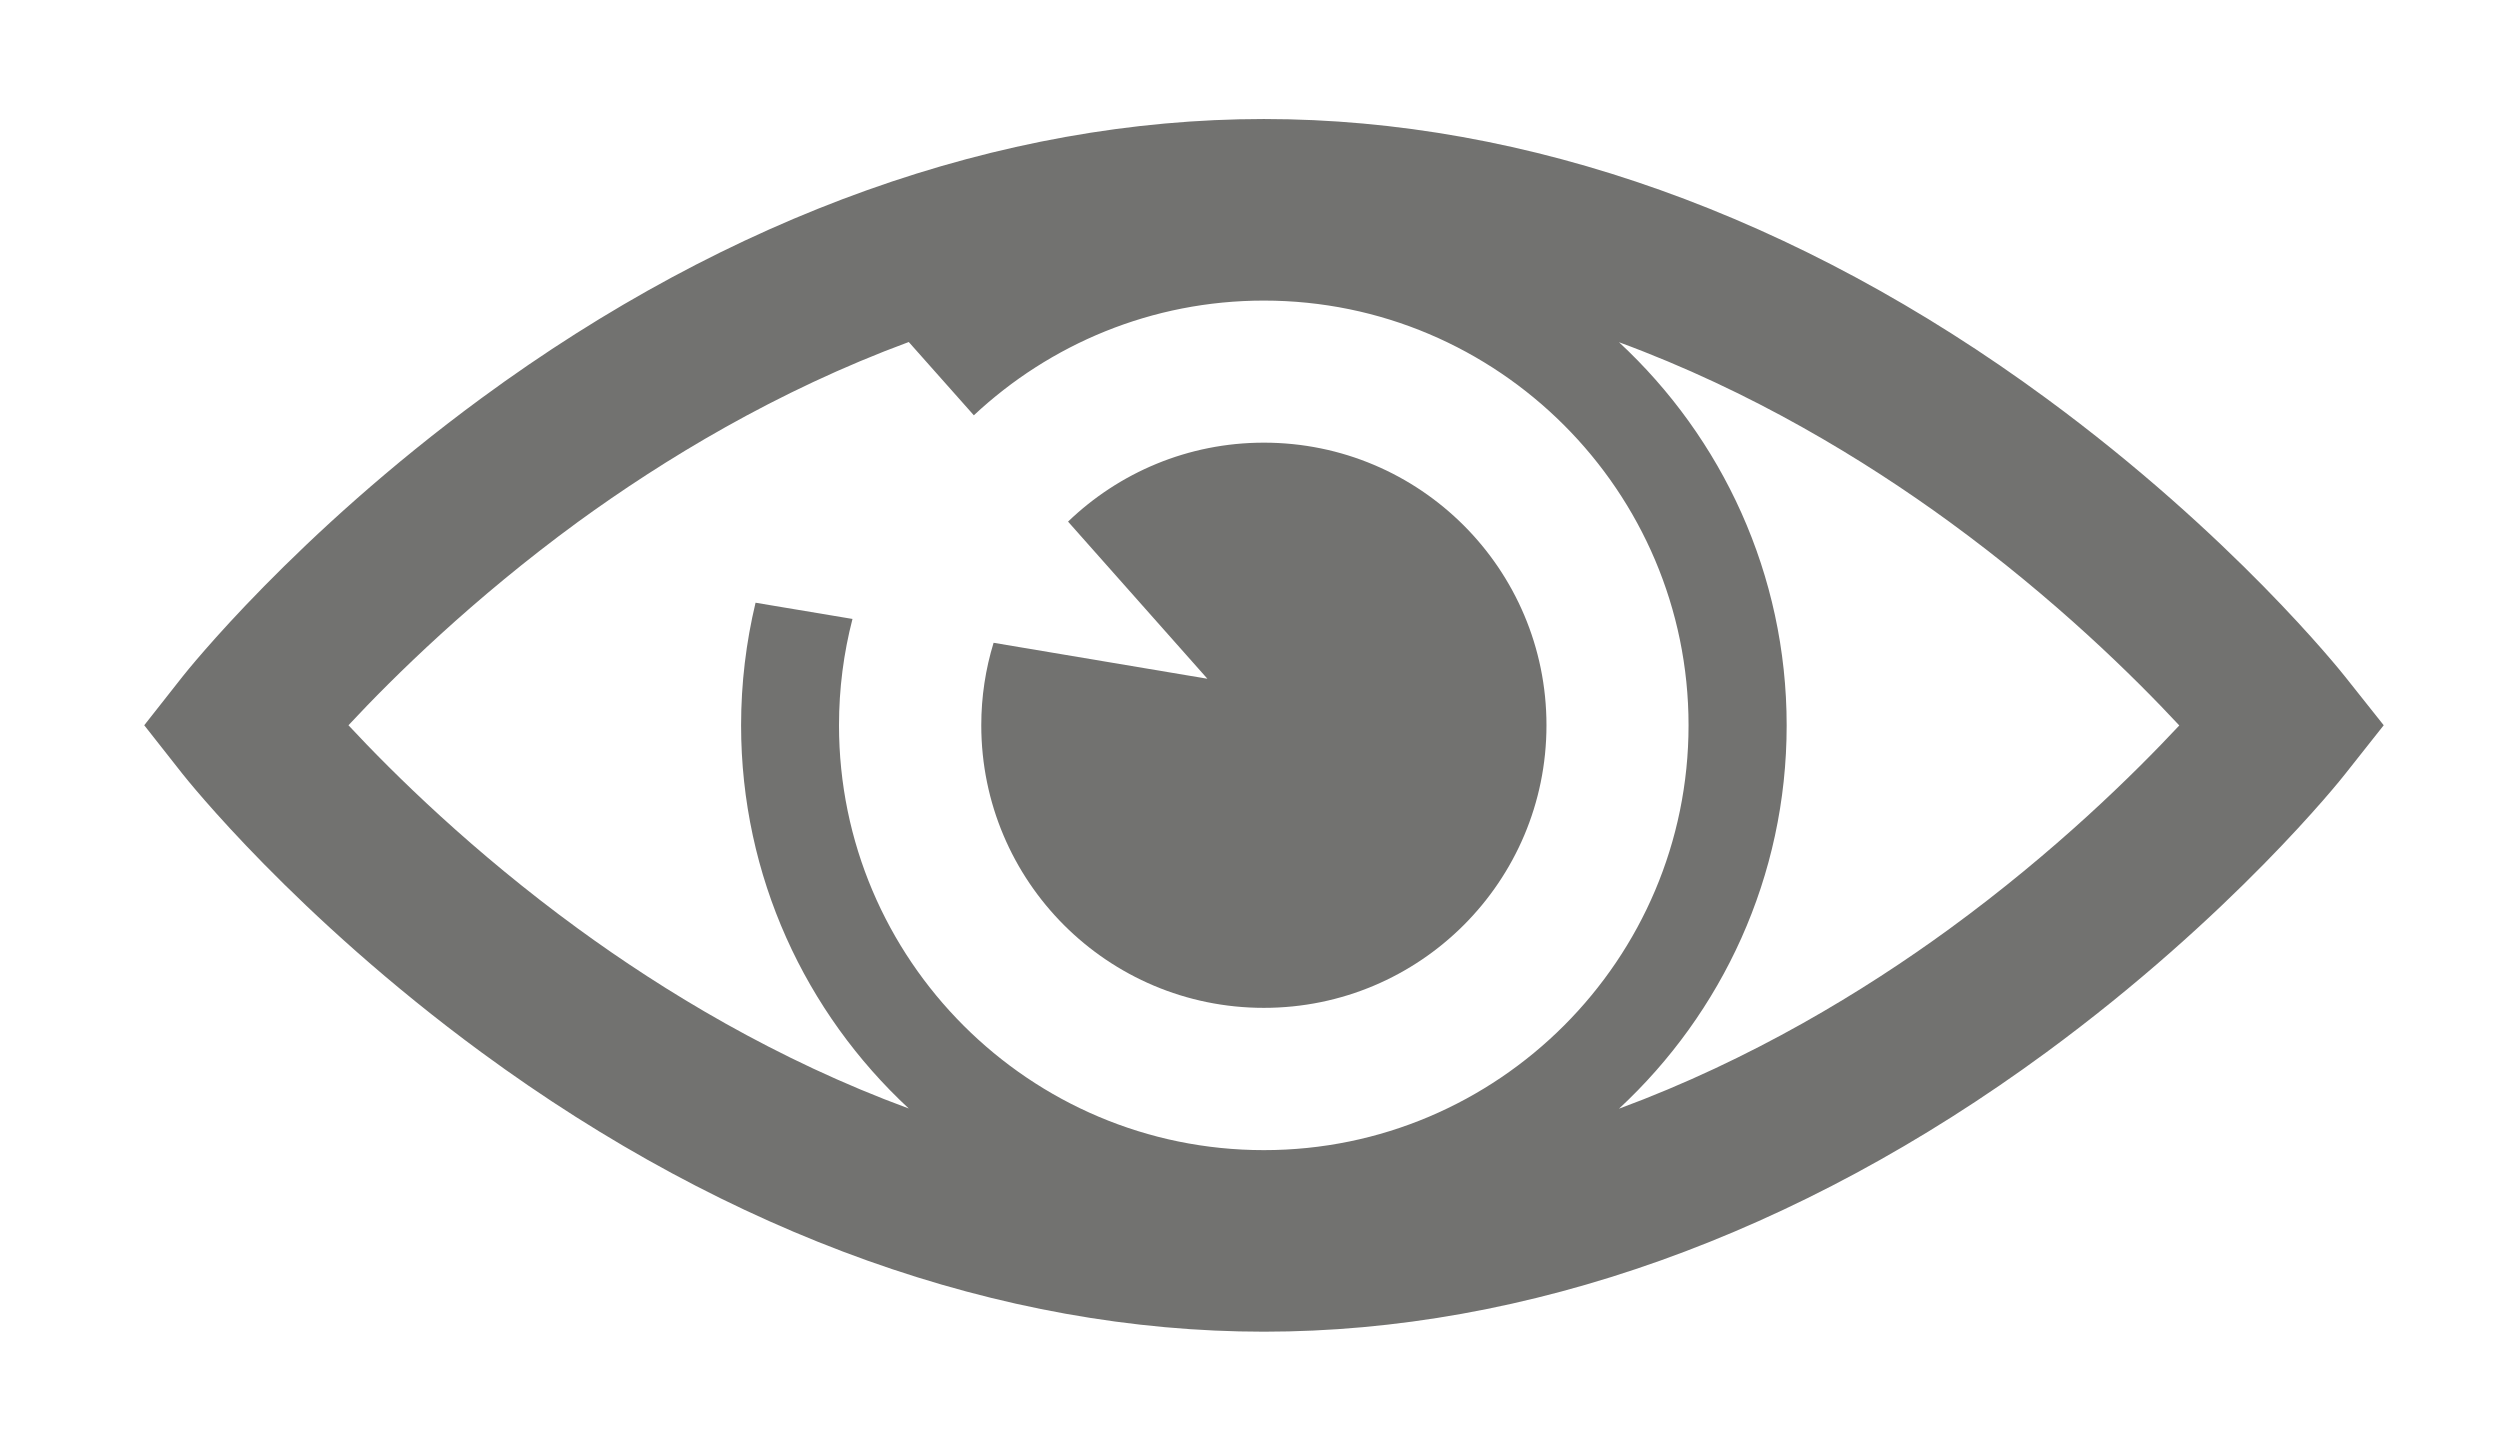 <?xml version="1.0" encoding="utf-8"?>
<!-- Generator: Adobe Illustrator 17.0.0, SVG Export Plug-In . SVG Version: 6.00 Build 0)  -->
<!DOCTYPE svg PUBLIC "-//W3C//DTD SVG 1.1//EN" "http://www.w3.org/Graphics/SVG/1.1/DTD/svg11.dtd">
<svg version="1.1" id="Calque_1" xmlns="http://www.w3.org/2000/svg" xmlns:xlink="http://www.w3.org/1999/xlink" x="0px" y="0px"
	 width="12.792px" height="7.375px" viewBox="0 0 12.792 7.375" enable-background="new 0 0 12.792 7.375" xml:space="preserve">
<g>
	<g>
		<g>
			<g>
				<path fill="#727270" d="M12,3.463c-0.023-0.029-0.578-0.726-1.53-1.425C9.198,1.103,7.814,0.609,6.467,0.609
					c-1.347,0-2.731,0.494-4.003,1.428c-0.952,0.699-1.507,1.396-1.53,1.425L0.738,3.711L0.934,3.96
					c0.023,0.029,0.578,0.726,1.53,1.425C3.737,6.32,5.121,6.814,6.467,6.814c1.346,0,2.73-0.494,4.003-1.429
					C11.422,4.686,11.977,3.99,12,3.96l0.197-0.249L12,3.463z M6.467,5.885c-1.199,0-2.174-0.975-2.174-2.174
					c0-0.188,0.024-0.37,0.069-0.544L3.866,3.084C3.818,3.285,3.792,3.495,3.792,3.711c0,0.774,0.331,1.472,0.858,1.961
					C3.971,5.422,3.394,5.07,2.958,4.752c-0.54-0.394-0.944-0.793-1.175-1.041c0.231-0.248,0.635-0.646,1.175-1.041
					C3.394,2.353,3.971,2.001,4.65,1.75l0.333,0.375c0.389-0.364,0.911-0.587,1.484-0.587c1.198,0,2.173,0.975,2.173,2.173
					S7.666,5.885,6.467,5.885L6.467,5.885z M9.976,4.752C9.54,5.07,8.963,5.422,8.284,5.673c0.527-0.489,0.858-1.187,0.858-1.961
					c0-0.774-0.331-1.472-0.858-1.961C8.963,2.001,9.54,2.353,9.976,2.671c0.54,0.394,0.944,0.793,1.175,1.041
					C10.92,3.959,10.516,4.358,9.976,4.752L9.976,4.752z M9.976,4.752"/>
			</g>
		</g>
		<g>
			<g>
				<path fill="#727270" d="M5.084,3.289C5.043,3.423,5.021,3.564,5.021,3.711c0,0.799,0.647,1.446,1.446,1.446
					c0.799,0,1.446-0.647,1.446-1.446S7.266,2.265,6.467,2.265c-0.389,0-0.742,0.154-1.002,0.404l0.713,0.804L5.084,3.289z
					 M5.084,3.289"/>
			</g>
		</g>
	</g>
</g>
</svg>
